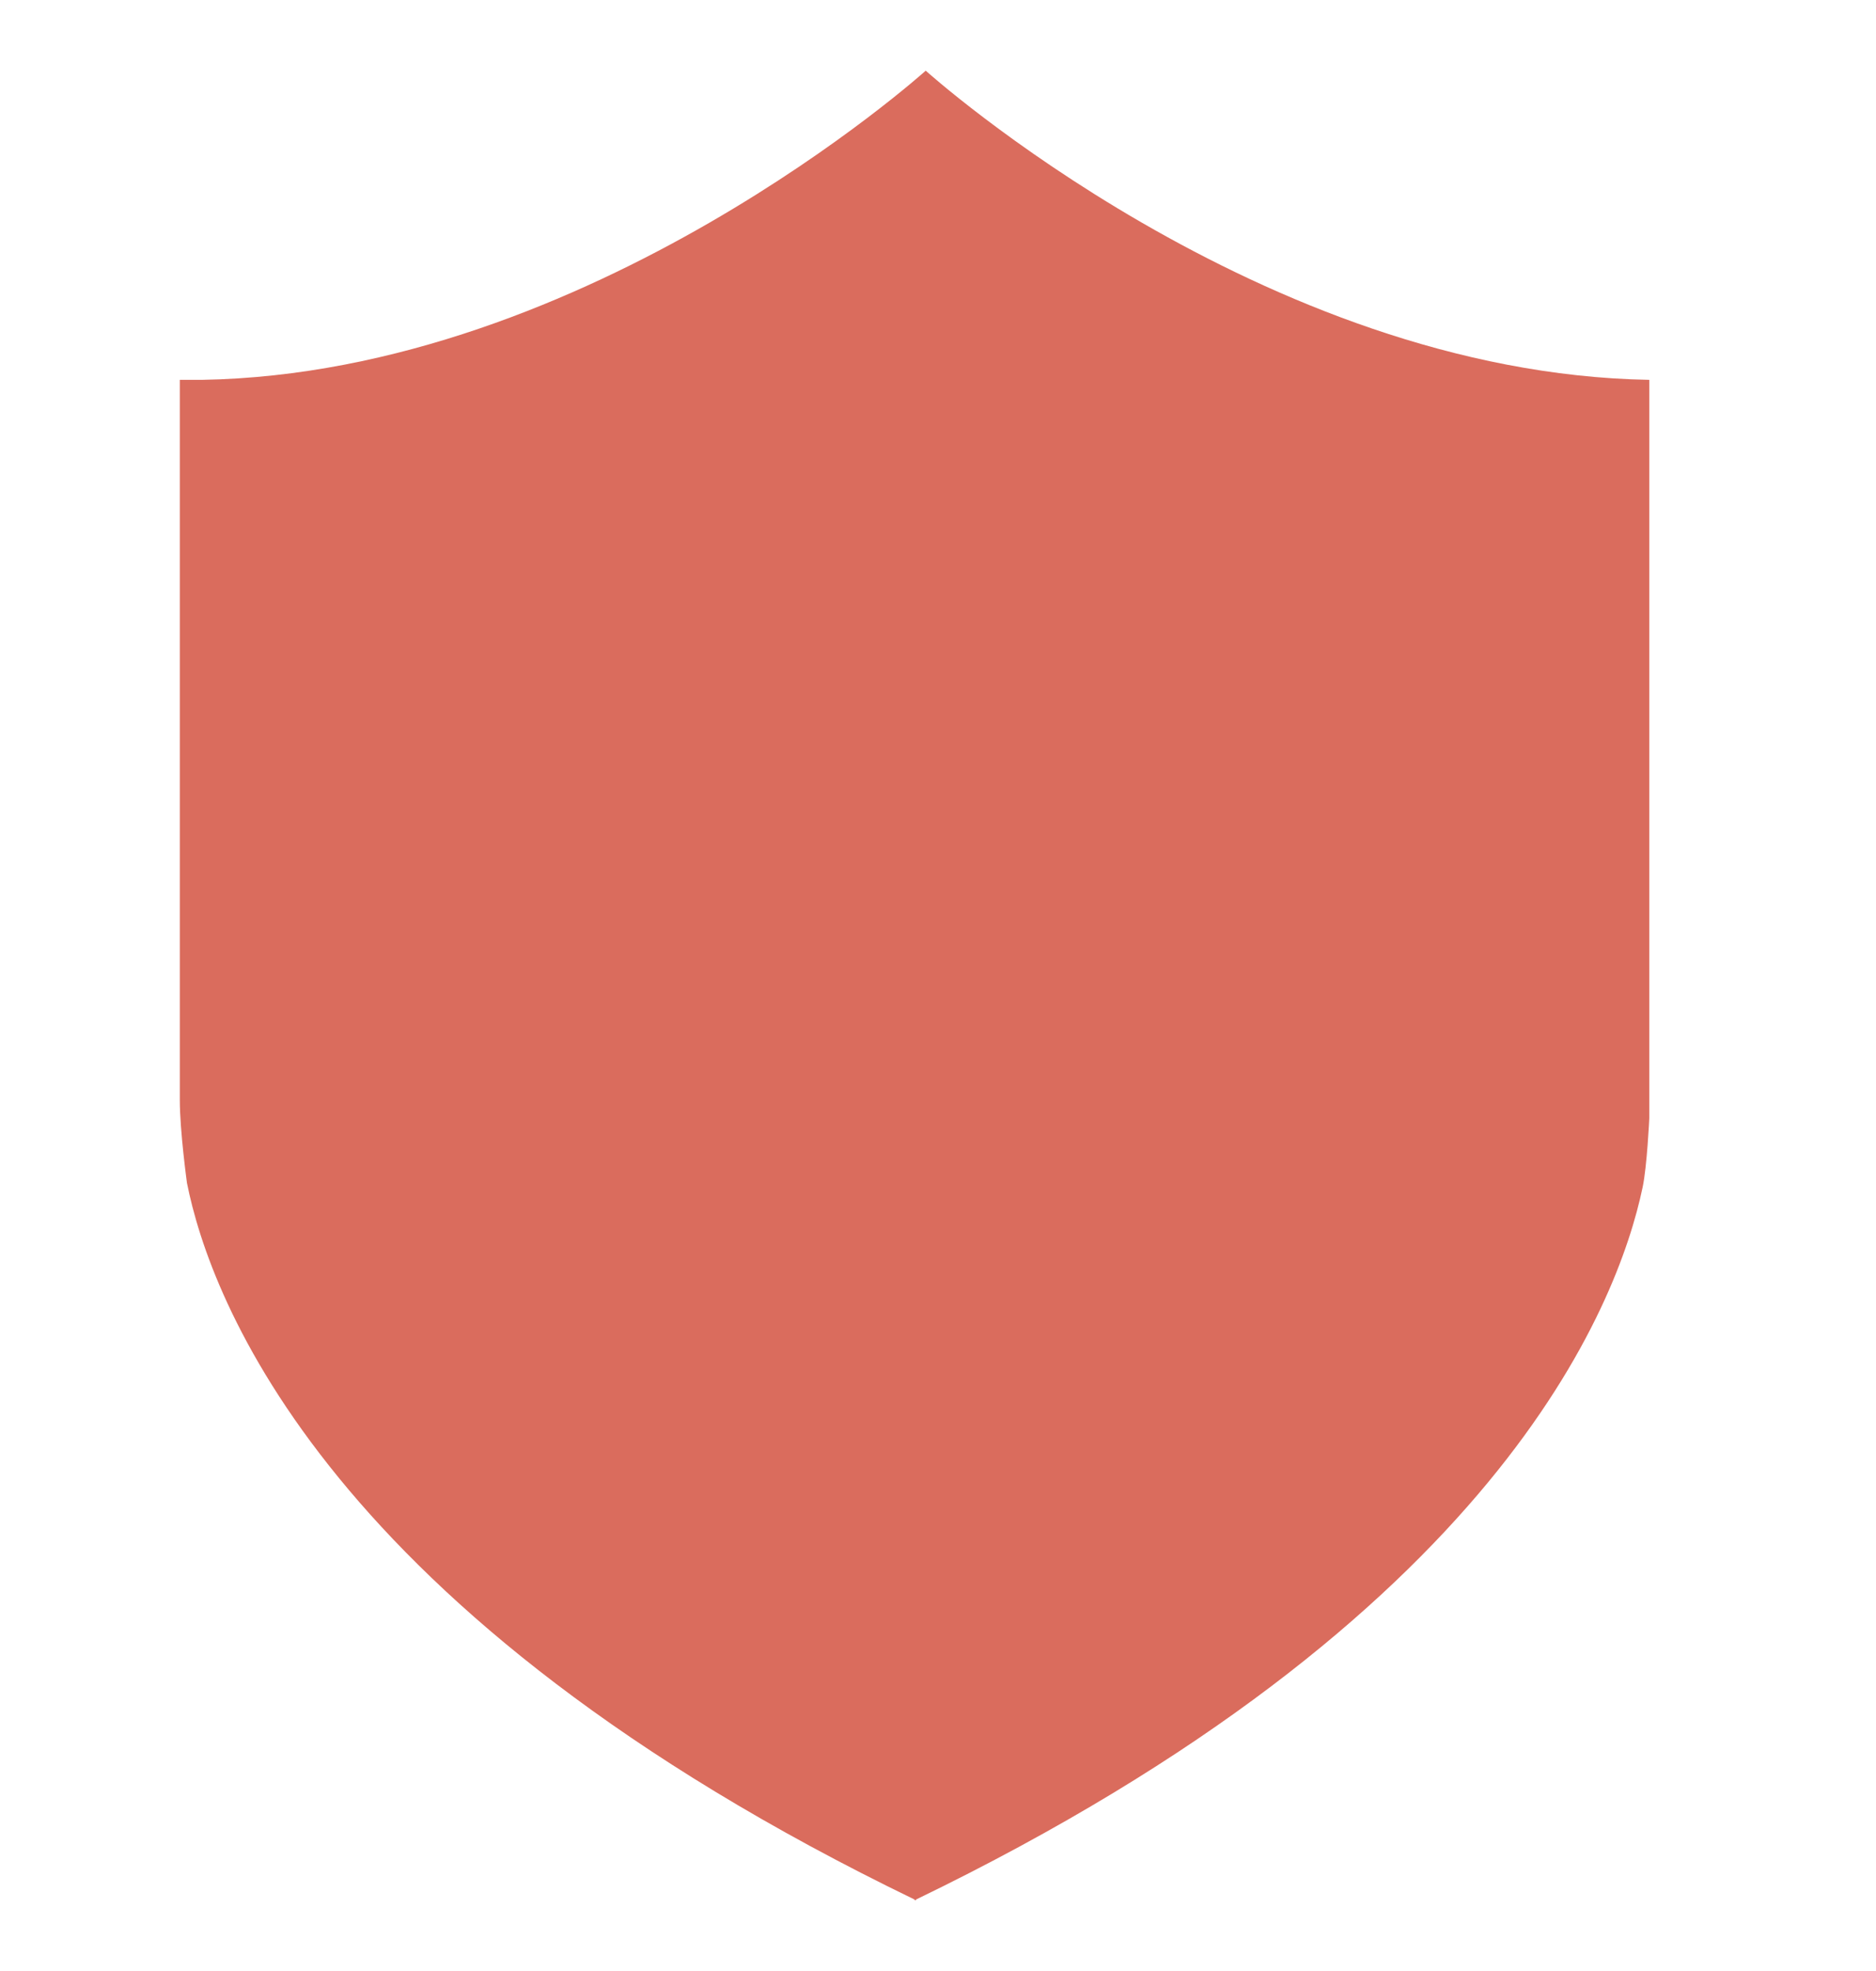 <svg width="20" height="21" viewBox="0 0 20 21" fill="none" xmlns="http://www.w3.org/2000/svg">
<g clip-path="url(#clip0_785_1803)">
<path d="M17.583 11.917V4.047C13.449 3.977 9.869 0.753 9.869 0.753C9.869 0.753 6.288 3.977 2.154 4.047H1.917V11.724C1.917 12.05 1.993 12.602 1.993 12.603C2.238 13.835 3.479 17.205 9.749 20.238C9.749 20.241 9.75 20.244 9.75 20.247C9.753 20.245 9.755 20.244 9.758 20.243C9.76 20.244 9.763 20.245 9.765 20.247C9.766 20.244 9.767 20.241 9.767 20.238C15.96 17.242 17.245 13.919 17.512 12.65C17.559 12.427 17.583 11.917 17.583 11.917Z" fill="#DA6C5D"/>
</g>
<defs>
<clipPath id="clip0_785_1803">
<rect width="19.5" height="19.5" fill="white" transform="translate(0 0.75)"/>
</clipPath>
</defs>
</svg>
